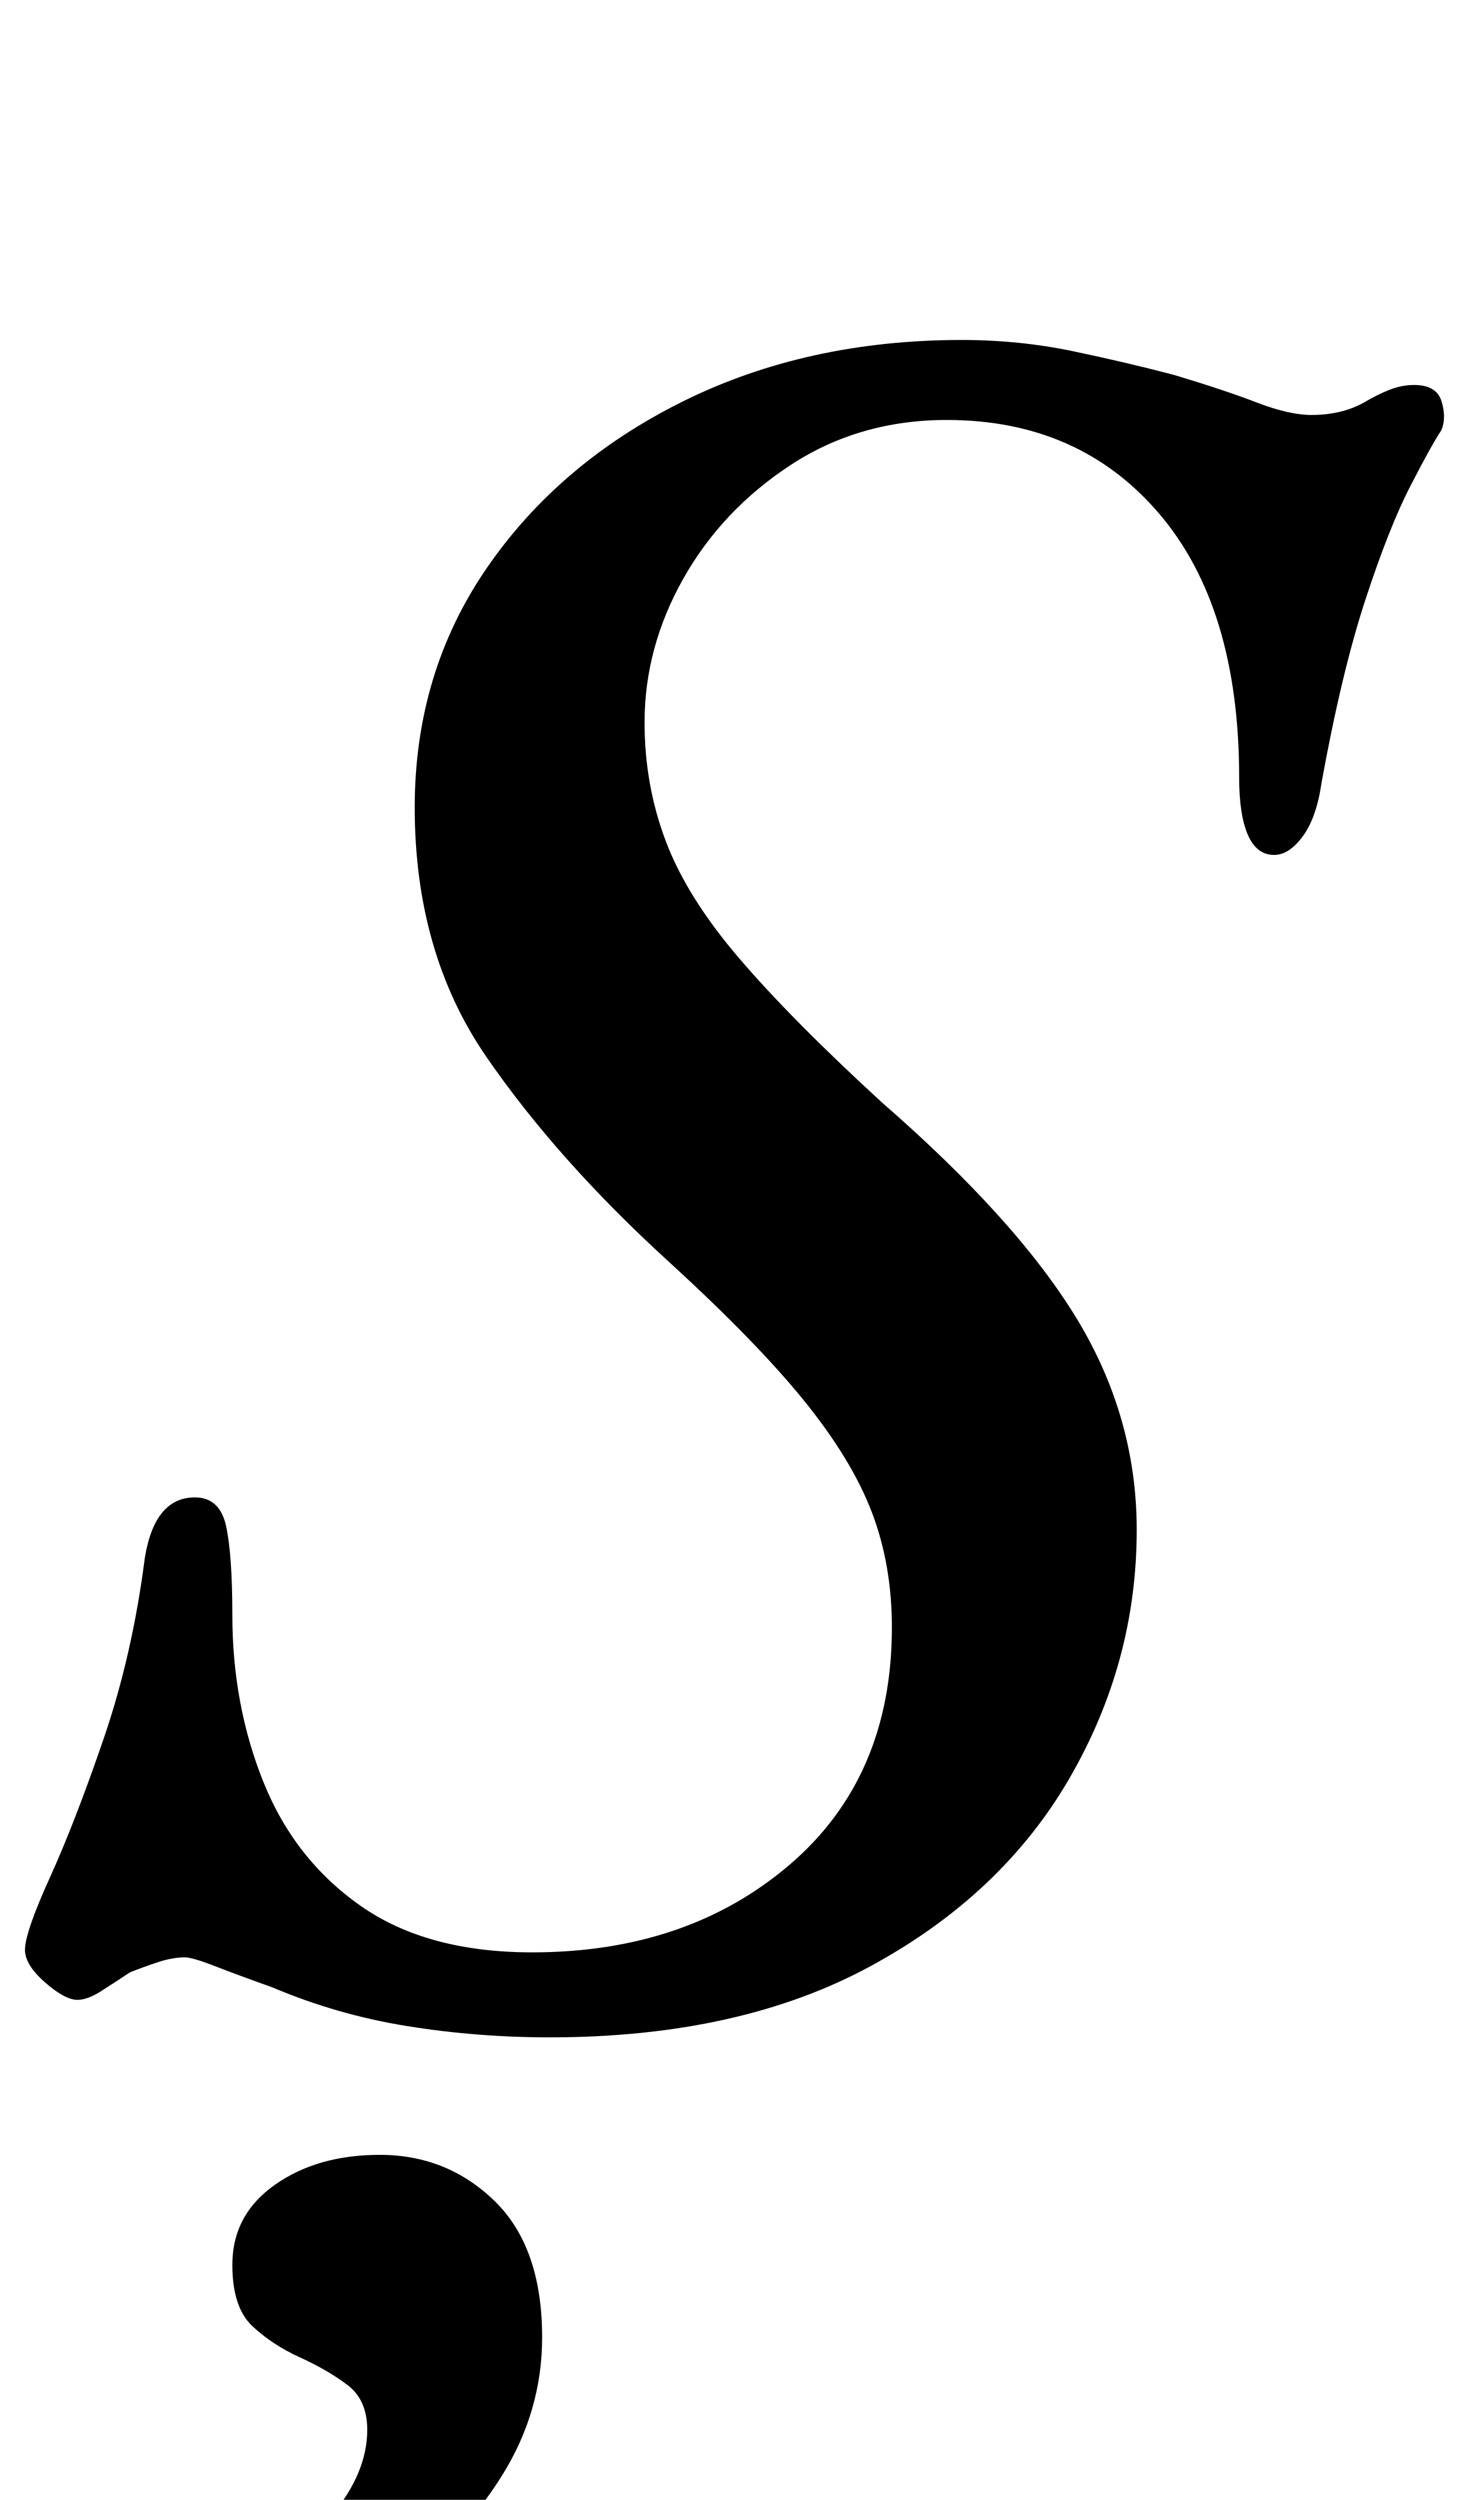 <?xml version="1.0" standalone="no"?>
<!DOCTYPE svg PUBLIC "-//W3C//DTD SVG 1.1//EN" "http://www.w3.org/Graphics/SVG/1.1/DTD/svg11.dtd" >
<svg xmlns="http://www.w3.org/2000/svg" xmlns:xlink="http://www.w3.org/1999/xlink" version="1.1" viewBox="-25 0 588 1000">
  <g transform="matrix(1 0 0 -1 0 800)">
   <path fill="currentColor"
d="M195 -15q-29 0 -57 4.5t-54 15.5q-14 5 -23 8.5t-12 3.5q-5 0 -11 -2t-11 -4q-6 -4 -11.5 -7.5t-9.5 -3.5q-5 0 -13 7t-8 13q0 7 10 29t21.5 55.5t16.5 72.5q4 24 20 24q10 0 12.5 -11.5t2.5 -35.5q0 -36 12.5 -67t39 -49.5t68.5 -18.5q62 0 103 35t41 95q0 25 -8 46
t-27 44.5t-54 55.5q-45 41 -73.5 82.5t-28.5 99.5q0 54 29 96t78.5 66.5t111.5 24.5q23 0 44.5 -4.5t40.5 -9.5q20 -6 33 -11t22 -5q12 0 21 5q5 3 10 5t10 2q9 0 11 -6.5t0 -11.5q-4 -6 -12.5 -22.5t-18 -45.5t-17.5 -73q-2 -14 -7.5 -21.5t-11.5 -7.5q-7 0 -10.5 8
t-3.5 23q0 68 -32 105.5t-85 37.5q-35 0 -62.5 -18t-43 -45.5t-15.5 -57.5q0 -25 8.5 -47.5t29.5 -47t57 -57.5q54 -47 78 -86.5t24 -84.5q0 -53 -27 -99.5t-79.5 -75t-128.5 -28.5zM22 -280q-17 0 -17 10q0 5 4.5 9.5t14.5 6.5q25 5 47.5 18t36.5 30t14 34q0 12 -8 18
t-19 11t-19 12.5t-8 24.5q0 20 17 32t42 12q27 0 46 -18.5t19 -54.5q0 -30 -16.5 -56t-43 -46t-56 -31.5t-54.5 -11.5z" />
  </g>

</svg>
